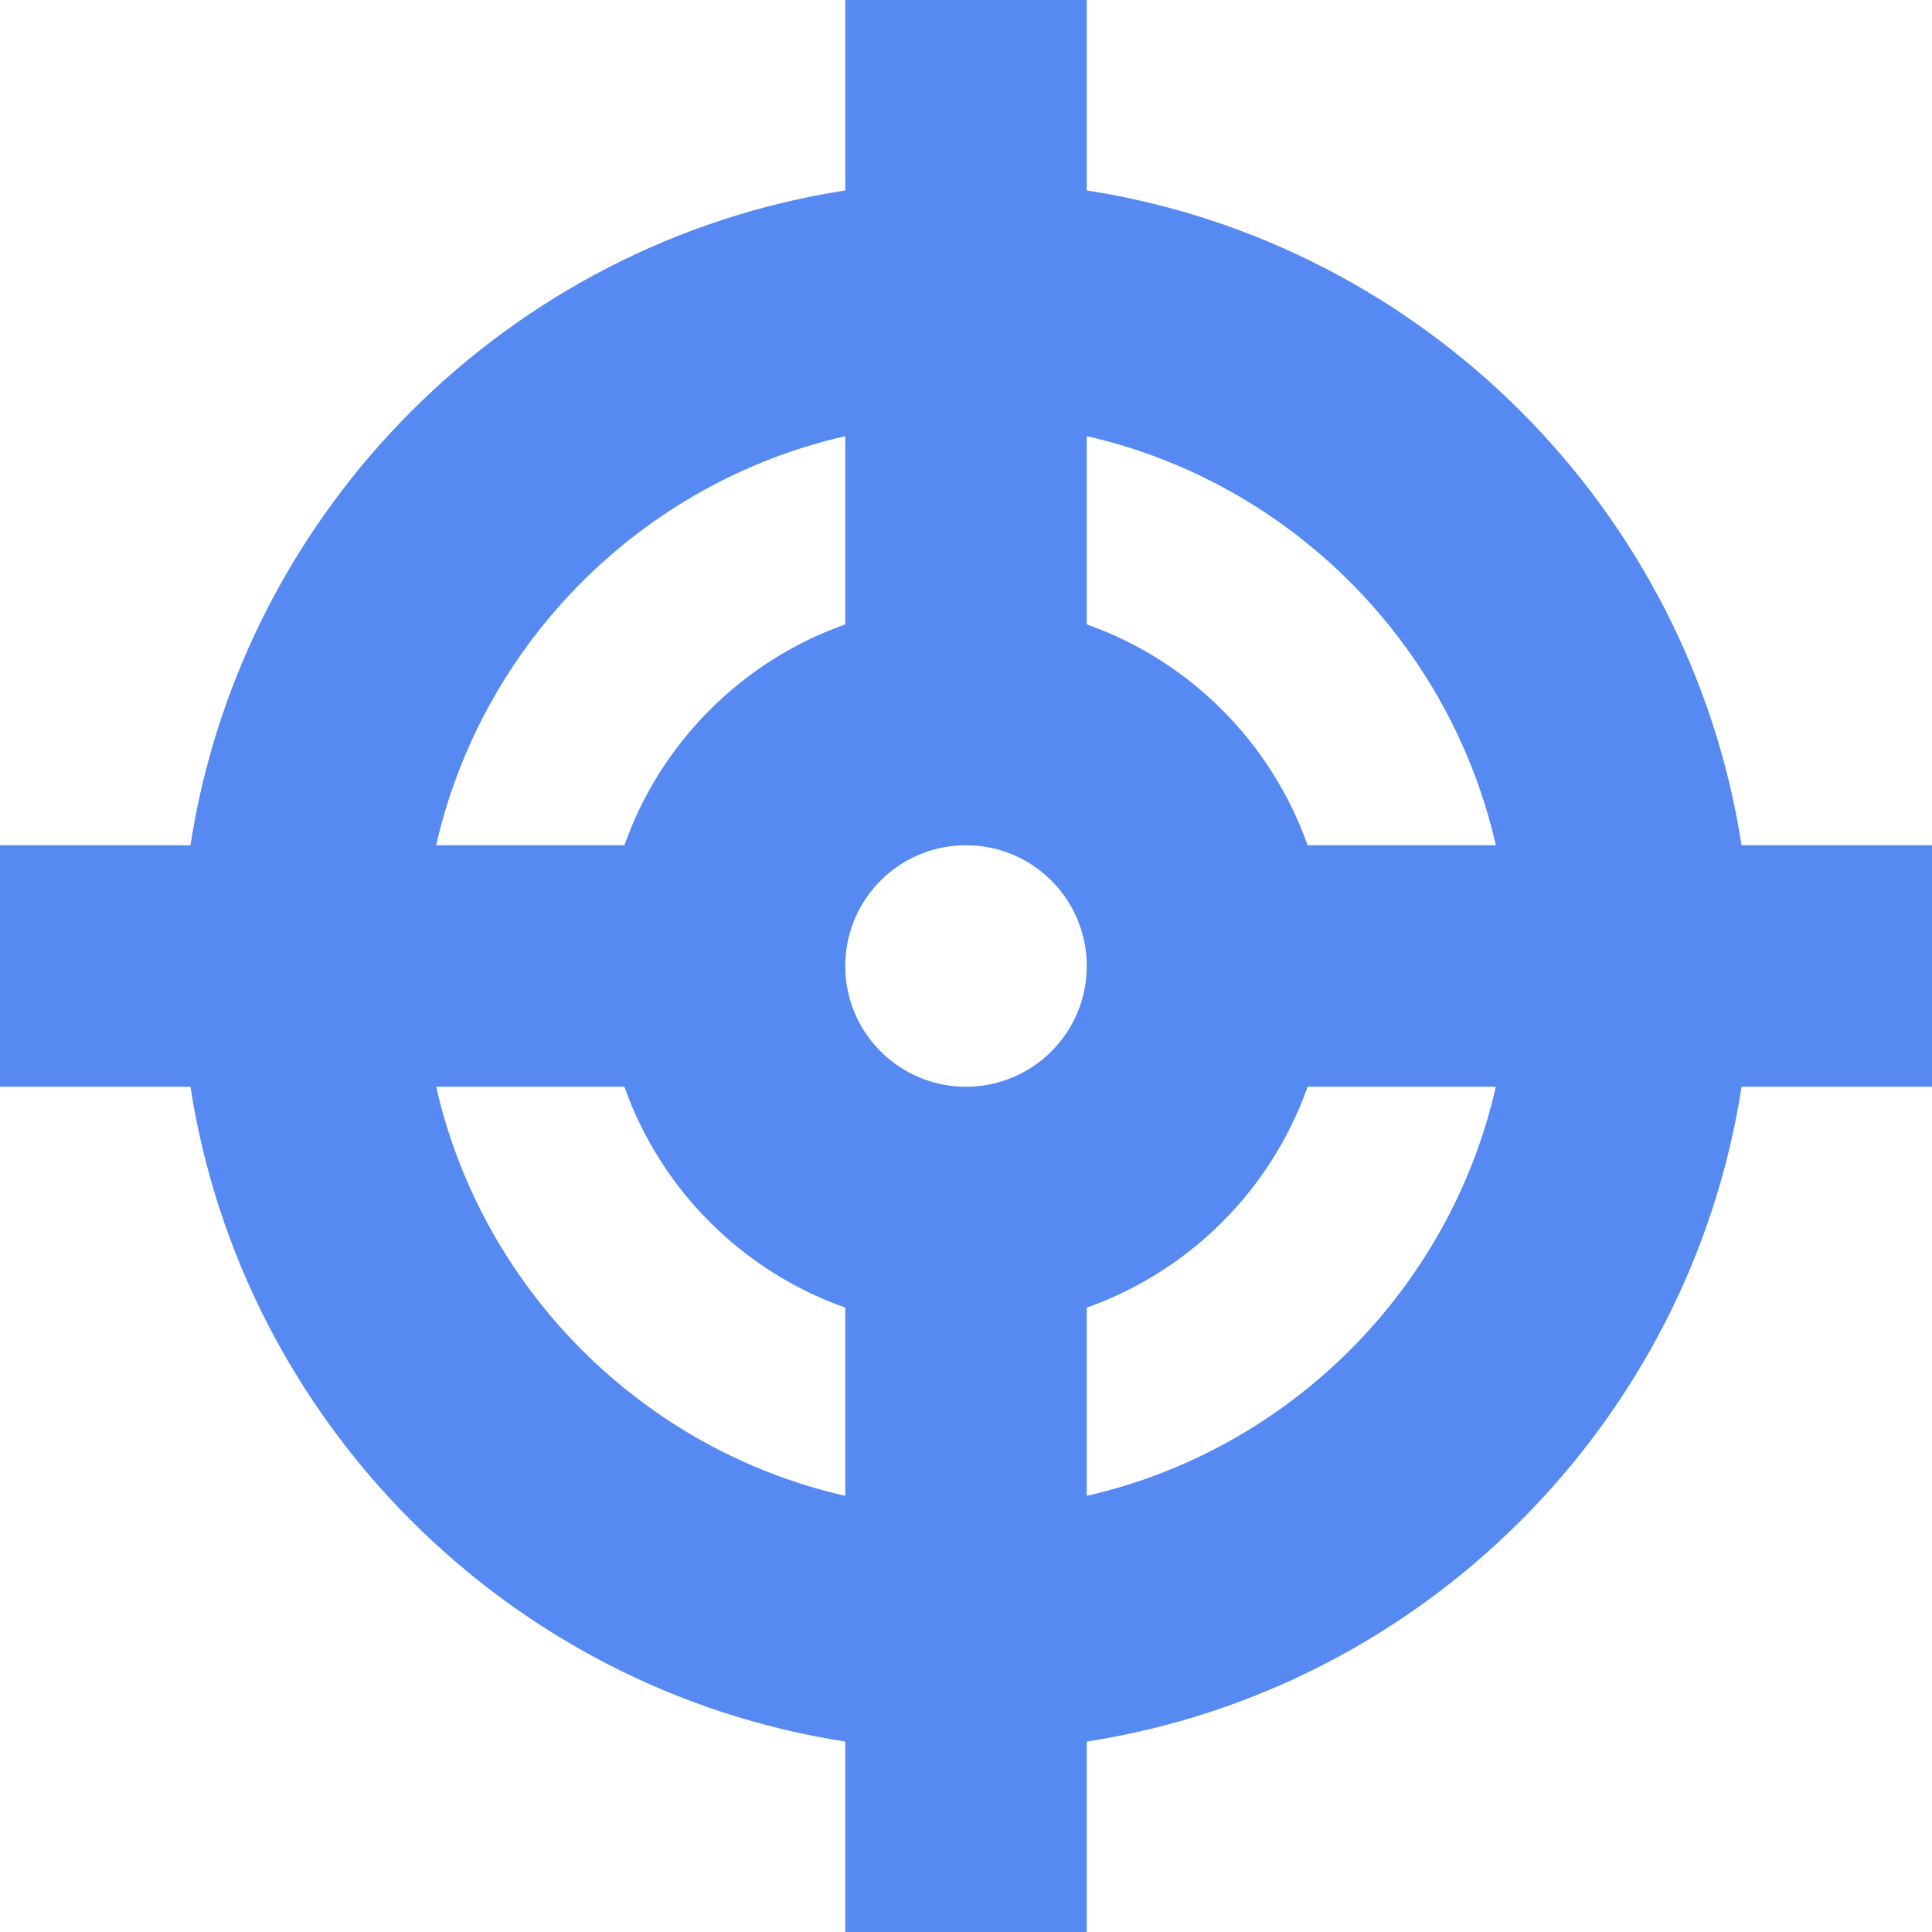 <!-- Generated by IcoMoon.io -->
<svg version="1.1" xmlns="http://www.w3.org/2000/svg" width="32" height="32" viewBox="0 0 32 32">
<title>target</title>
<path fill="#568af2" d="M32 14h-3.154c-0.864-5.57-5.276-9.982-10.846-10.846v-3.154h-4v3.154c-5.57 0.864-9.982 5.276-10.846 10.846h-3.154v4h3.154c0.864 5.57 5.276 9.982 10.846 10.846v3.154h4v-3.154c5.57-0.864 9.982-5.276 10.846-10.846h3.154v-4zM24.776 14h-3.118c-0.603-1.705-1.953-3.056-3.658-3.658v-3.118c3.36 0.765 6.010 3.416 6.776 6.776zM16 18c-1.105 0-2-0.895-2-2s0.895-2 2-2c1.105 0 2 0.895 2 2s-0.895 2-2 2zM14 7.224v3.118c-1.705 0.603-3.056 1.953-3.658 3.658h-3.118c0.765-3.36 3.416-6.010 6.776-6.776zM7.224 18h3.118c0.603 1.705 1.953 3.056 3.658 3.658v3.118c-3.36-0.765-6.010-3.416-6.776-6.776zM18 24.776v-3.118c1.705-0.603 3.056-1.953 3.658-3.658h3.118c-0.765 3.36-3.416 6.010-6.776 6.776z"></path>
</svg>
